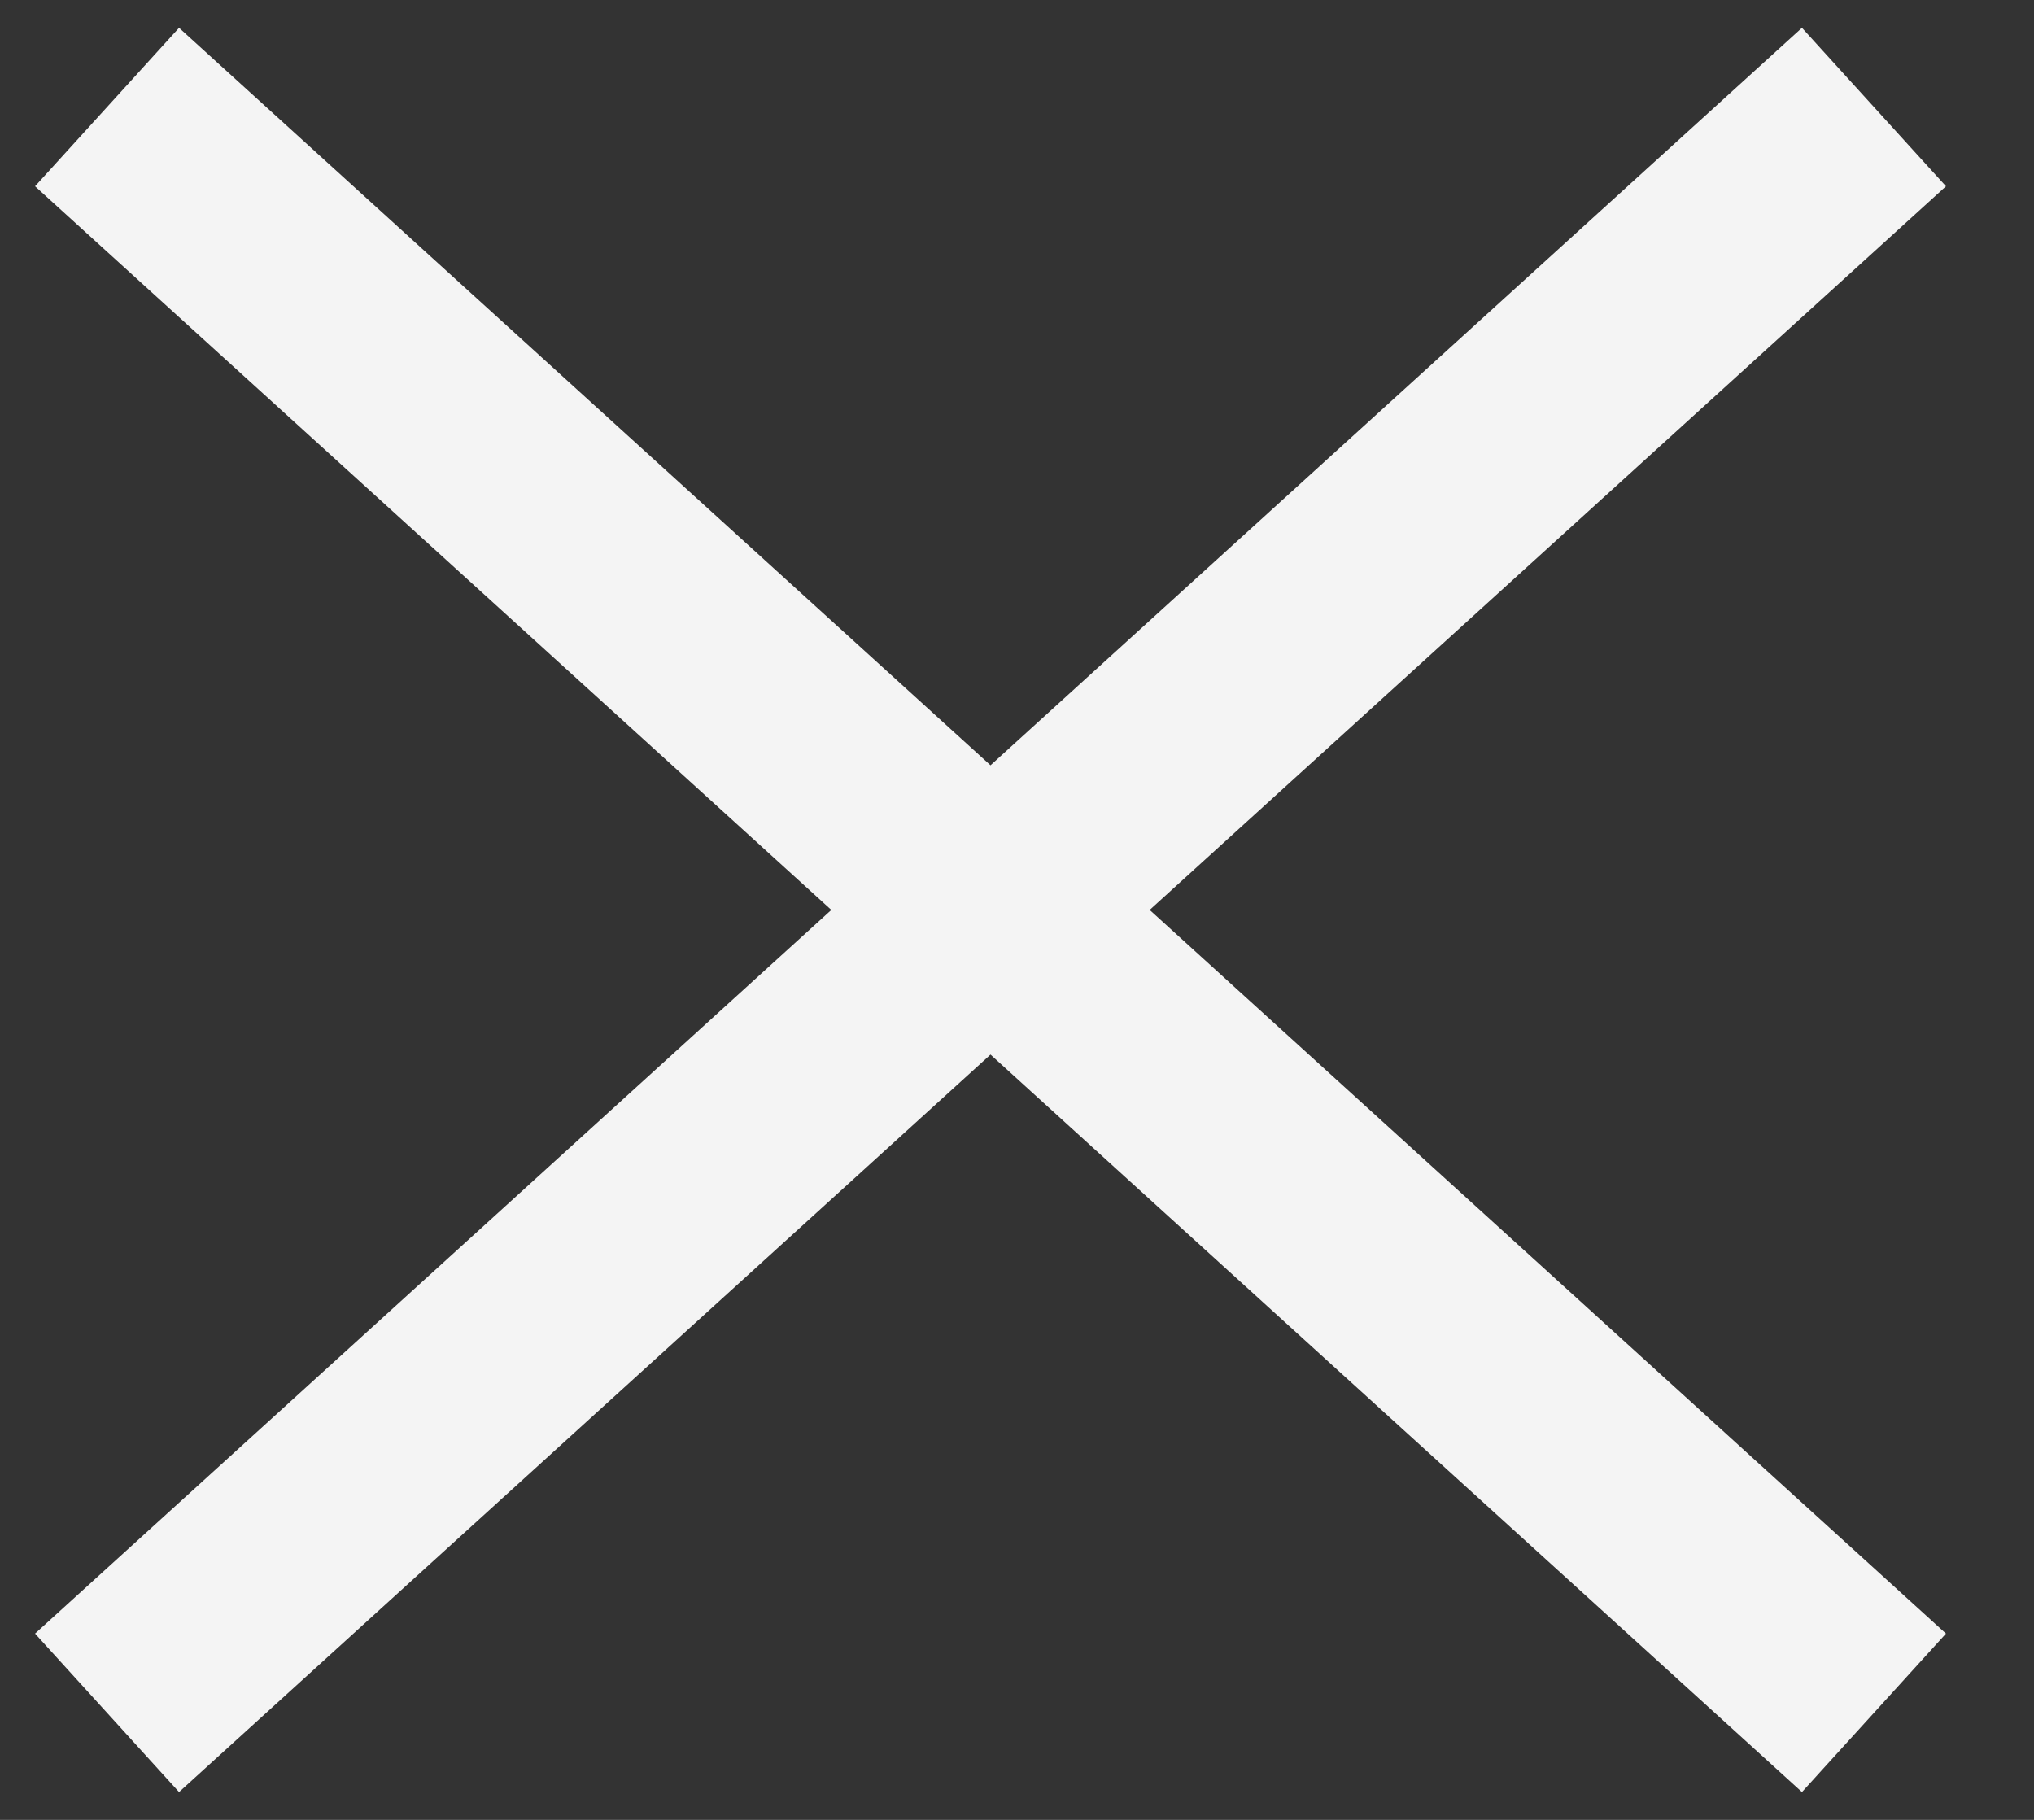 <svg viewBox="0 0 19 17" fill="none" xmlns="http://www.w3.org/2000/svg"><rect x="0" y="0" width="19" height="17" fill="#333333" stroke="none"/><path d="M1 1l16.505 15M17.505 1L1 16" stroke="#F4F4F4" stroke-width="2" vector-effect="non-scaling-stroke"/></svg>